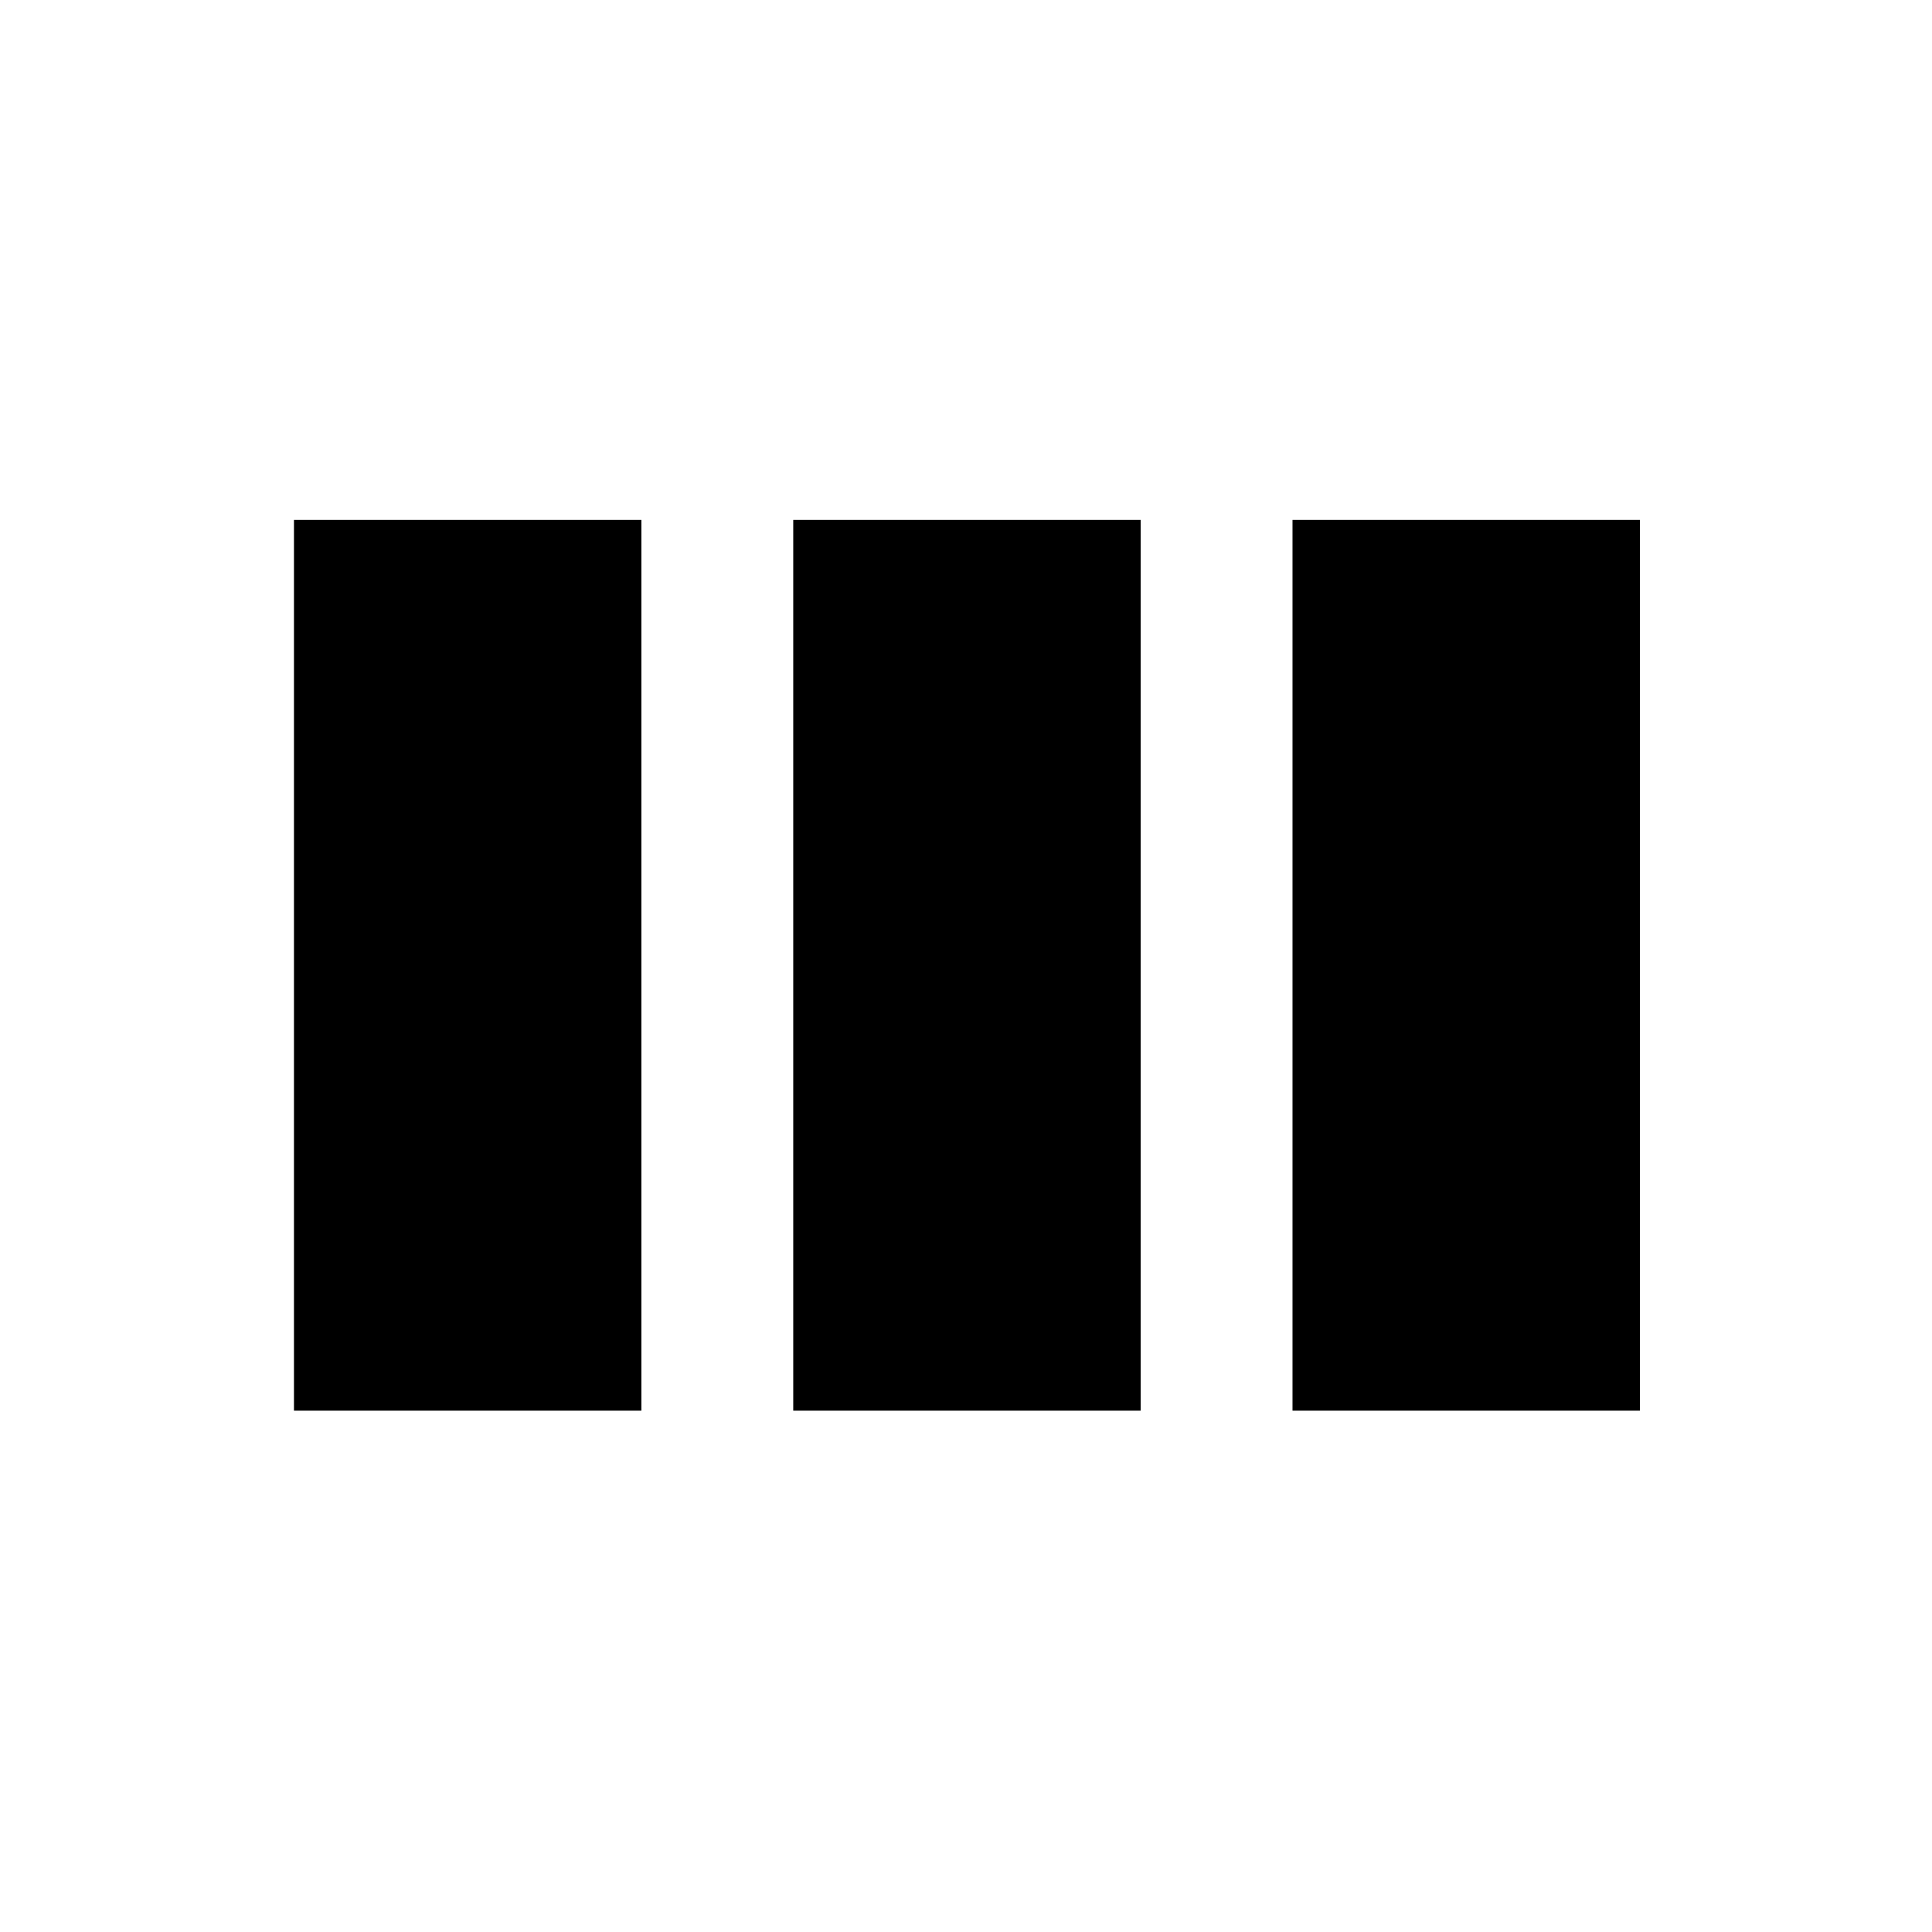 <?xml version="1.0" encoding="UTF-8" standalone="no"?>
<!-- Created with Inkscape (http://www.inkscape.org/) -->

<svg
   xmlns:dc="http://purl.org/dc/elements/1.1/"
   xmlns:cc="http://creativecommons.org/ns#"
   xmlns:rdf="http://www.w3.org/1999/02/22-rdf-syntax-ns#"
   xmlns:svg="http://www.w3.org/2000/svg"
   xmlns="http://www.w3.org/2000/svg"
   xmlns:sodipodi="http://sodipodi.sourceforge.net/DTD/sodipodi-0.dtd"
   xmlns:inkscape="http://www.inkscape.org/namespaces/inkscape"
   width="72.019mm"
   height="72.019mm"
   viewBox="0 0 255.185 255.185"
   id="svg17903"
   version="1.1"
   inkscape:version="0.91 r13725"
   sodipodi:docname="simple3.svg"
   inkscape:export-filename="/home/eric/Dropbox/projects/dps/dps/digits/simple3.png"
   inkscape:export-xdpi="90"
   inkscape:export-ydpi="90">
  <sodipodi:namedview
     id="base"
     pagecolor="#ffffff"
     bordercolor="#666666"
     borderopacity="1.0"
     inkscape:pageopacity="0.0"
     inkscape:pageshadow="2"
     inkscape:zoom="1.4"
     inkscape:cx="28.0488"
     inkscape:cy="111.02314"
     inkscape:document-units="px"
     inkscape:current-layer="layer1"
     showgrid="false"
     inkscape:window-width="1877"
     inkscape:window-height="1056"
     inkscape:window-x="43"
     inkscape:window-y="24"
     inkscape:window-maximized="1"
     fit-margin-top="0"
     fit-margin-left="0"
     fit-margin-right="0"
     fit-margin-bottom="0" />
  <defs
     id="defs17905" />
  <g
     id="layer1"
     inkscape:groupmode="layer"
     inkscape:label="Layer 1"
     transform="translate(-133.658,-213.362)">
    <rect
       style="opacity:1;fill:none;fill-opacity:1;stroke:none;stroke-width:1.799;stroke-linejoin:miter;stroke-miterlimit:4;stroke-dasharray:none;stroke-dashoffset:0;stroke-opacity:1"
       id="rect21299"
       width="255.185"
       height="255.185"
       x="133.658"
       y="213.362" />
    <g
       id="g22545"
       transform="matrix(0.763,0,0,1.003,64.565,4.166)">
      <rect
         y="278.532"
         x="229.365"
         height="114.314"
         width="57.157"
         id="rect22513"
         style="opacity:1;fill:#000000;fill-opacity:1;stroke:#000000;stroke-width:2.986;stroke-linejoin:miter;stroke-miterlimit:4;stroke-dasharray:none;stroke-dashoffset:0;stroke-opacity:1" />
      <rect
         y="278.532"
         x="142.936"
         height="114.314"
         width="57.157"
         id="rect22513-1"
         style="opacity:1;fill:#000000;fill-opacity:1;stroke:#000000;stroke-width:2.986;stroke-linejoin:miter;stroke-miterlimit:4;stroke-dasharray:none;stroke-dashoffset:0;stroke-opacity:1" />
      <rect
         y="278.532"
         x="315.793"
         height="114.314"
         width="57.157"
         id="rect22513-5"
         style="opacity:1;fill:#000000;fill-opacity:1;stroke:#000000;stroke-width:2.986;stroke-linejoin:miter;stroke-miterlimit:4;stroke-dasharray:none;stroke-dashoffset:0;stroke-opacity:1" />
    </g>
  </g>
</svg>
